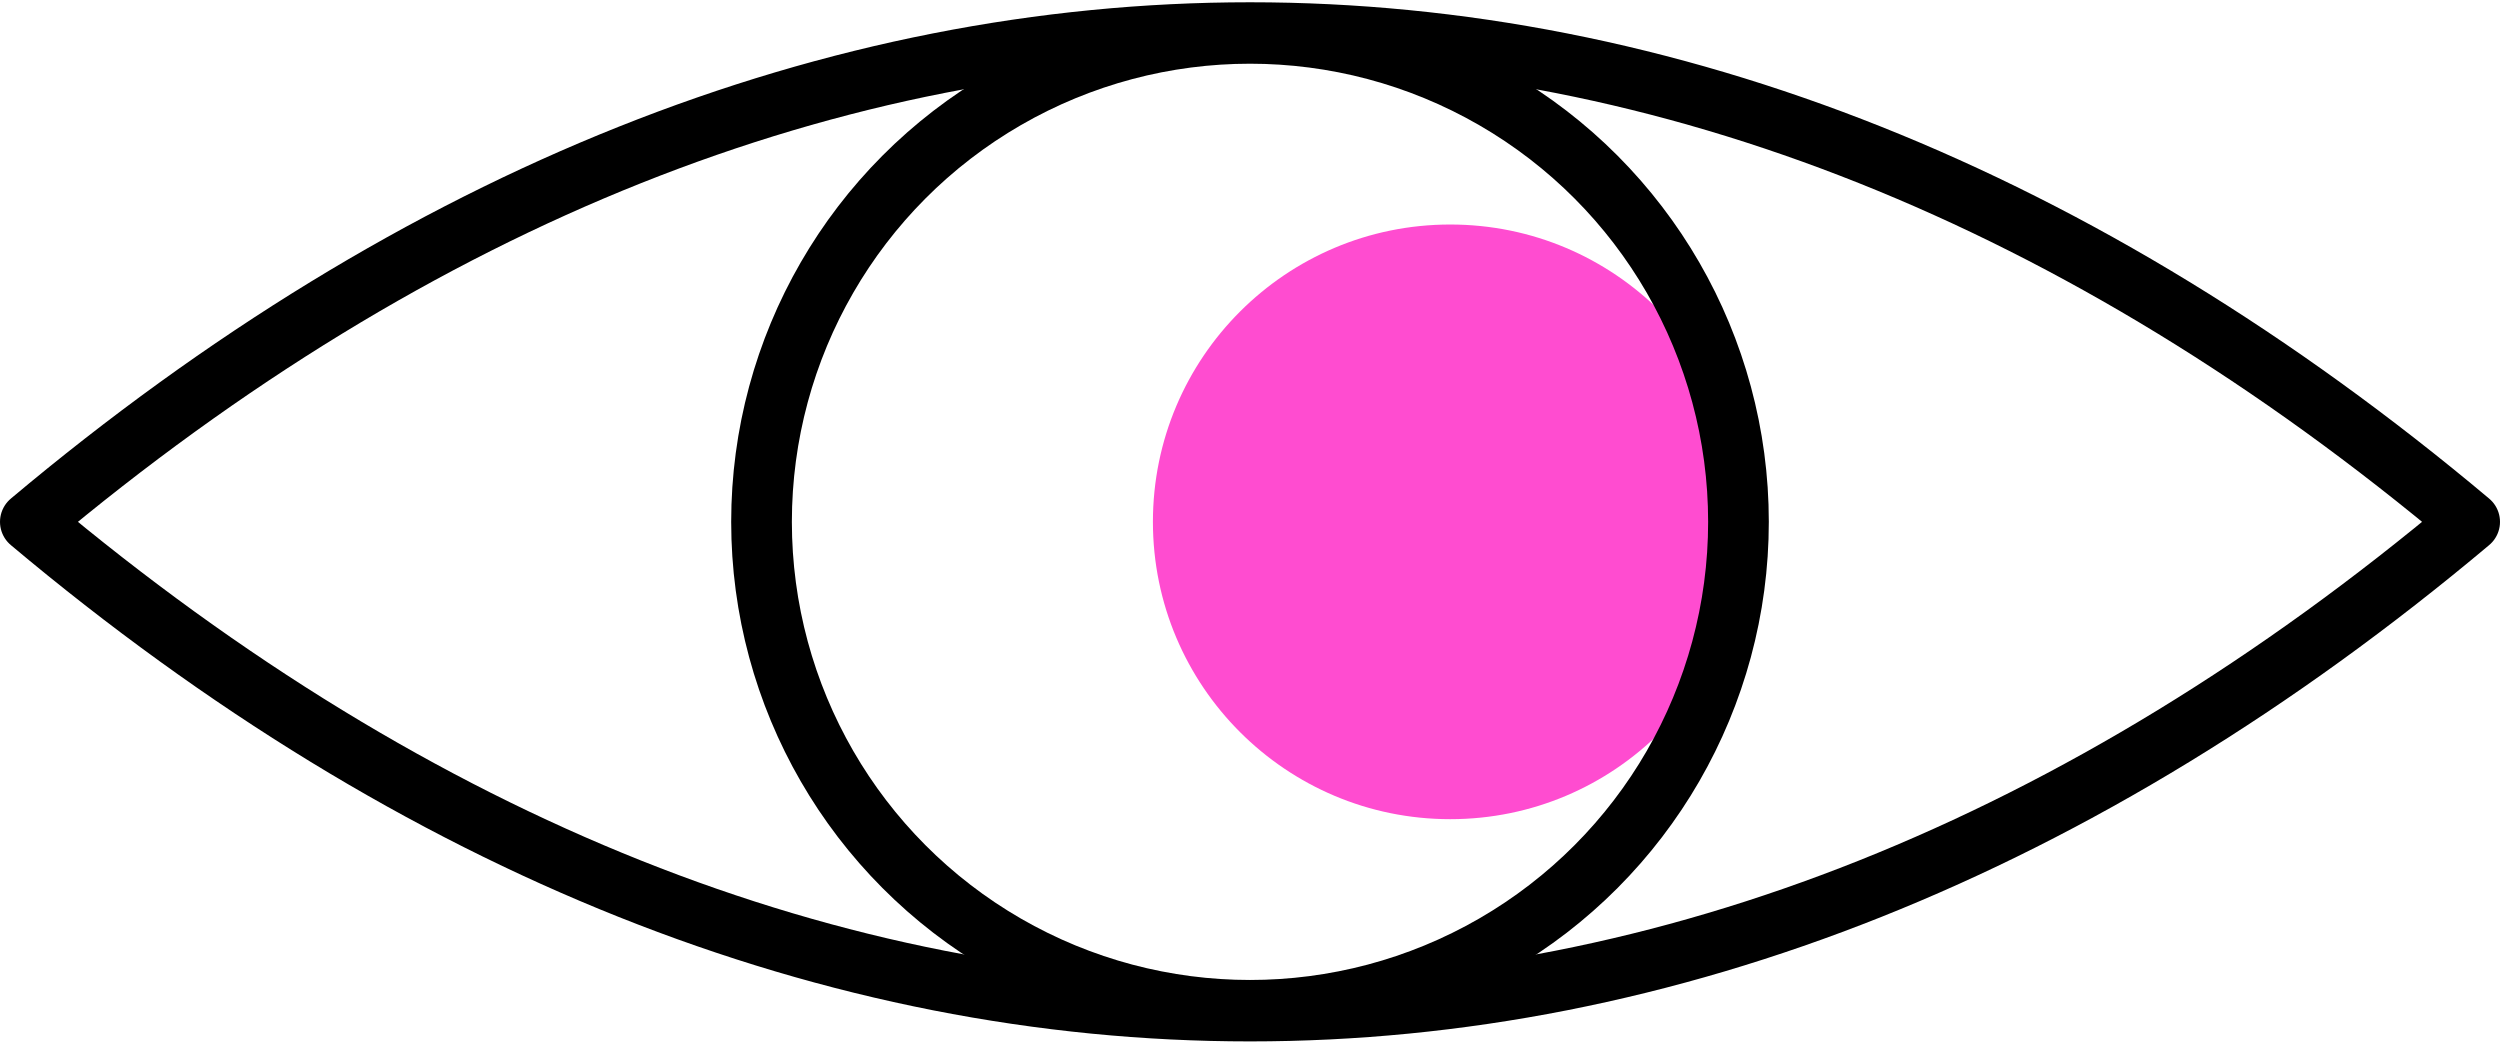 <?xml version="1.0" encoding="utf-8"?>
<!-- Generator: Adobe Illustrator 23.0.3, SVG Export Plug-In . SVG Version: 6.00 Build 0)  -->
<svg version="1.1" id="Layer_1" xmlns="http://www.w3.org/2000/svg" xmlns:xlink="http://www.w3.org/1999/xlink" x="0px" y="0px"
	 viewBox="0 0 82.4 34.4" style="enable-background:new 0 0 82.4 34.4;" xml:space="preserve">
<style type="text/css">
	.st0{fill:#FF4CD0;}
	.st1{fill:none;stroke:#000000;stroke-width:2;stroke-linejoin:round;stroke-miterlimit:10;}
</style>
<g>
	<circle class="st0" cx="47.8" cy="17.2" r="9.8"/>
	<path class="st1" d="M1,17.2L1,17.2c25.6,21.5,54.8,21.5,80.4,0l0,0l0,0C55.8-4.3,26.6-4.3,1,17.2L1,17.2z"/>
	<circle class="st1" cx="41.2" cy="17.2" r="16.1"/>
</g>
</svg>
